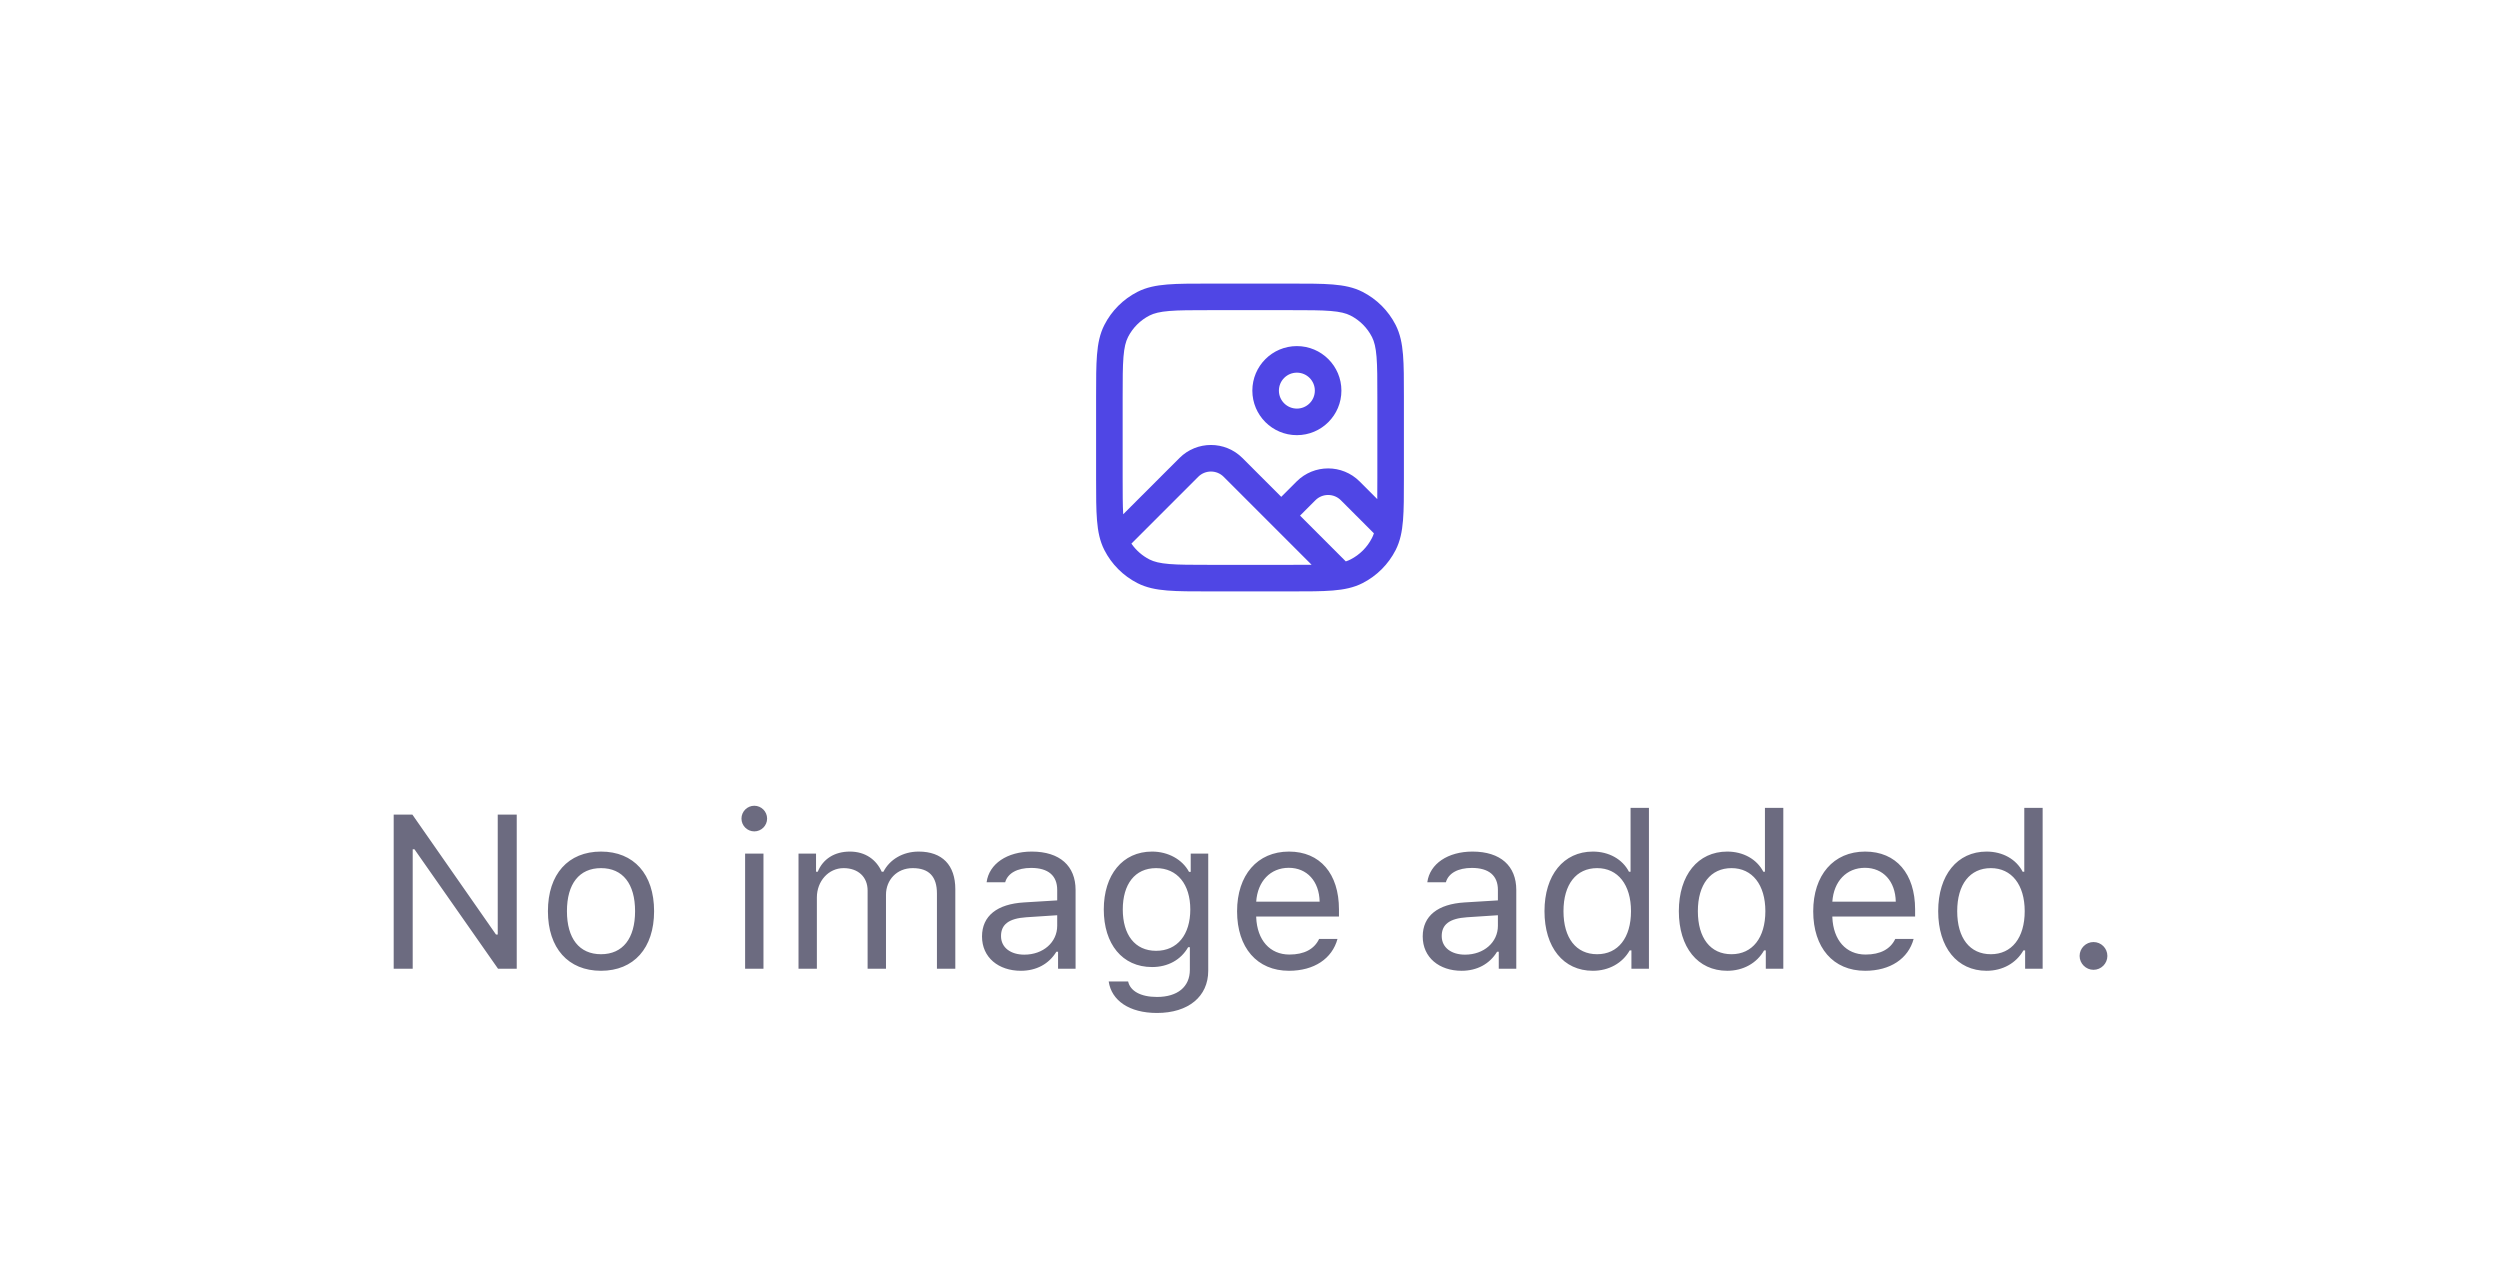<svg width="160" height="82" viewBox="0 0 160 82" fill="none" xmlns="http://www.w3.org/2000/svg">
<path fill-rule="evenodd" clip-rule="evenodd" d="M77.363 18.15H82.637C83.726 18.15 84.595 18.15 85.297 18.207C86.016 18.266 86.635 18.389 87.202 18.679C88.115 19.144 88.857 19.886 89.322 20.798C89.611 21.366 89.734 21.984 89.793 22.704C89.85 23.405 89.85 24.274 89.85 25.363V30.637C89.85 31.726 89.85 32.595 89.793 33.296C89.734 34.016 89.611 34.634 89.322 35.202C88.857 36.114 88.115 36.856 87.202 37.321C86.635 37.611 86.016 37.734 85.297 37.793C84.595 37.85 83.726 37.85 82.637 37.85H77.364C76.275 37.85 75.406 37.85 74.704 37.793C73.984 37.734 73.366 37.611 72.799 37.321C71.886 36.856 71.144 36.114 70.679 35.202C70.39 34.634 70.266 34.016 70.208 33.296C70.15 32.595 70.15 31.726 70.15 30.637V25.363V25.363C70.15 24.274 70.15 23.405 70.208 22.704C70.266 21.984 70.39 21.366 70.679 20.798C71.144 19.886 71.886 19.144 72.799 18.679C73.366 18.389 73.984 18.266 74.704 18.207C75.406 18.15 76.275 18.15 77.363 18.15H77.363ZM74.842 19.902C74.228 19.952 73.858 20.047 73.57 20.193C72.978 20.495 72.496 20.977 72.194 21.57C72.047 21.858 71.952 22.228 71.902 22.842C71.851 23.466 71.85 24.266 71.85 25.4V30.6C71.85 31.591 71.851 32.327 71.885 32.913L75.485 29.313C76.598 28.2 78.403 28.2 79.516 29.313L82 31.798L82.985 30.813C84.098 29.7 85.903 29.7 87.016 30.813L88.145 31.943C88.15 31.553 88.15 31.111 88.15 30.6V25.4C88.15 24.266 88.15 23.466 88.099 22.842C88.049 22.228 87.954 21.858 87.807 21.57C87.505 20.977 87.023 20.495 86.43 20.193C86.142 20.047 85.773 19.952 85.158 19.902C84.534 19.851 83.734 19.85 82.6 19.85H77.4C76.266 19.85 75.467 19.851 74.842 19.902ZM87.93 34.13C87.92 34.121 87.909 34.111 87.899 34.101L85.814 32.015C85.365 31.566 84.636 31.566 84.187 32.015L83.203 33L86.101 35.899C86.111 35.909 86.121 35.919 86.131 35.93C86.242 35.894 86.34 35.853 86.43 35.807C87.023 35.505 87.505 35.023 87.807 34.43C87.853 34.34 87.894 34.242 87.93 34.13ZM83.943 36.145L78.314 30.515C77.865 30.066 77.136 30.066 76.687 30.515L72.41 34.792C72.706 35.22 73.104 35.569 73.57 35.807C73.858 35.953 74.228 36.048 74.842 36.098C75.467 36.149 76.266 36.15 77.4 36.15H82.6C83.111 36.15 83.554 36.15 83.943 36.145ZM83 23.85C82.365 23.85 81.85 24.365 81.85 25C81.85 25.635 82.365 26.15 83 26.15C83.635 26.15 84.15 25.635 84.15 25C84.15 24.365 83.635 23.85 83 23.85ZM80.15 25C80.15 23.426 81.426 22.15 83 22.15C84.574 22.15 85.85 23.426 85.85 25C85.85 26.574 84.574 27.85 83 27.85C81.426 27.85 80.15 26.574 80.15 25Z" fill="#4F46E5"/>
<path d="M26.413 62H25.196V52.136H26.393L31.745 59.812H31.855V52.136H33.071V62H31.875L26.523 54.351H26.413V62ZM38.465 62.13C36.366 62.13 35.067 60.681 35.067 58.315C35.067 55.943 36.366 54.501 38.465 54.501C40.563 54.501 41.862 55.943 41.862 58.315C41.862 60.681 40.563 62.13 38.465 62.13ZM38.465 61.07C39.859 61.07 40.645 60.059 40.645 58.315C40.645 56.565 39.859 55.56 38.465 55.56C37.07 55.56 36.284 56.565 36.284 58.315C36.284 60.059 37.07 61.07 38.465 61.07ZM48.274 53.209C47.823 53.209 47.454 52.84 47.454 52.389C47.454 51.938 47.823 51.568 48.274 51.568C48.726 51.568 49.095 51.938 49.095 52.389C49.095 52.84 48.726 53.209 48.274 53.209ZM47.687 62V54.631H48.862V62H47.687ZM51.105 62V54.631H52.226V55.793H52.335C52.67 54.973 53.408 54.501 54.393 54.501C55.391 54.501 56.088 55.027 56.43 55.793H56.539C56.935 55.014 57.776 54.501 58.795 54.501C60.299 54.501 61.14 55.362 61.14 56.907V62H59.964V57.181C59.964 56.094 59.451 55.56 58.412 55.56C57.387 55.56 56.703 56.326 56.703 57.263V62H55.527V56.996C55.527 56.121 54.919 55.56 53.989 55.56C53.025 55.56 52.28 56.395 52.28 57.434V62H51.105ZM65.337 62.13C63.908 62.13 62.849 61.282 62.849 59.935C62.849 58.616 63.819 57.857 65.535 57.755L67.661 57.625V56.955C67.661 56.046 67.094 55.547 65.993 55.547C65.111 55.547 64.496 55.882 64.332 56.463H63.143C63.3 55.28 64.462 54.501 66.034 54.501C67.832 54.501 68.837 55.424 68.837 56.955V62H67.716V60.913H67.606C67.128 61.699 66.321 62.13 65.337 62.13ZM65.556 61.098C66.766 61.098 67.661 60.305 67.661 59.252V58.575L65.679 58.705C64.558 58.78 64.065 59.17 64.065 59.908C64.065 60.66 64.701 61.098 65.556 61.098ZM74.046 64.83C72.269 64.83 71.134 64.03 70.956 62.813H72.2C72.33 63.415 72.986 63.805 74.046 63.805C75.365 63.805 76.151 63.155 76.151 62.068V60.619H76.042C75.577 61.433 74.743 61.891 73.731 61.891C71.824 61.891 70.642 60.414 70.642 58.206C70.642 55.998 71.838 54.501 73.731 54.501C74.764 54.501 75.673 55.007 76.097 55.8H76.206V54.631H77.327V62.13C77.327 63.777 76.056 64.83 74.046 64.83ZM73.991 60.852C75.358 60.852 76.179 59.812 76.179 58.206C76.179 56.6 75.352 55.56 73.991 55.56C72.624 55.56 71.858 56.6 71.858 58.206C71.858 59.812 72.624 60.852 73.991 60.852ZM84.423 60.093H85.599C85.257 61.351 84.108 62.13 82.495 62.13C80.451 62.13 79.173 60.653 79.173 58.322C79.173 56.005 80.472 54.501 82.495 54.501C84.484 54.501 85.694 55.916 85.694 58.206V58.657H80.397V58.712C80.458 60.168 81.272 61.091 82.522 61.091C83.473 61.091 84.115 60.742 84.423 60.093ZM82.481 55.54C81.306 55.54 80.485 56.401 80.397 57.707H84.457C84.43 56.401 83.65 55.54 82.481 55.54ZM93.542 62.13C92.113 62.13 91.054 61.282 91.054 59.935C91.054 58.616 92.024 57.857 93.74 57.755L95.866 57.625V56.955C95.866 56.046 95.299 55.547 94.198 55.547C93.316 55.547 92.701 55.882 92.537 56.463H91.348C91.505 55.28 92.667 54.501 94.239 54.501C96.037 54.501 97.042 55.424 97.042 56.955V62H95.921V60.913H95.811C95.333 61.699 94.526 62.13 93.542 62.13ZM93.761 61.098C94.971 61.098 95.866 60.305 95.866 59.252V58.575L93.884 58.705C92.763 58.78 92.27 59.17 92.27 59.908C92.27 60.66 92.906 61.098 93.761 61.098ZM101.943 62.13C100.057 62.13 98.847 60.633 98.847 58.315C98.847 56.005 100.07 54.501 101.943 54.501C102.969 54.501 103.837 54.986 104.254 55.793H104.356V51.705H105.532V62H104.411V60.824H104.302C103.837 61.645 102.962 62.13 101.943 62.13ZM102.217 55.56C100.877 55.56 100.063 56.6 100.063 58.315C100.063 60.038 100.87 61.07 102.217 61.07C103.557 61.07 104.384 60.018 104.384 58.315C104.384 56.627 103.55 55.56 102.217 55.56ZM110.543 62.13C108.656 62.13 107.446 60.633 107.446 58.315C107.446 56.005 108.67 54.501 110.543 54.501C111.568 54.501 112.437 54.986 112.854 55.793H112.956V51.705H114.132V62H113.011V60.824H112.901C112.437 61.645 111.562 62.13 110.543 62.13ZM110.816 55.56C109.477 55.56 108.663 56.6 108.663 58.315C108.663 60.038 109.47 61.07 110.816 61.07C112.156 61.07 112.983 60.018 112.983 58.315C112.983 56.627 112.149 55.56 110.816 55.56ZM121.296 60.093H122.472C122.13 61.351 120.981 62.13 119.368 62.13C117.324 62.13 116.046 60.653 116.046 58.322C116.046 56.005 117.345 54.501 119.368 54.501C121.357 54.501 122.567 55.916 122.567 58.206V58.657H117.27V58.712C117.331 60.168 118.145 61.091 119.396 61.091C120.346 61.091 120.988 60.742 121.296 60.093ZM119.354 55.54C118.179 55.54 117.358 56.401 117.27 57.707H121.33C121.303 56.401 120.523 55.54 119.354 55.54ZM127.141 62.13C125.254 62.13 124.044 60.633 124.044 58.315C124.044 56.005 125.268 54.501 127.141 54.501C128.166 54.501 129.034 54.986 129.451 55.793H129.554V51.705H130.729V62H129.608V60.824H129.499C129.034 61.645 128.159 62.13 127.141 62.13ZM127.414 55.56C126.074 55.56 125.261 56.6 125.261 58.315C125.261 60.038 126.067 61.07 127.414 61.07C128.754 61.07 129.581 60.018 129.581 58.315C129.581 56.627 128.747 55.56 127.414 55.56ZM133.983 62.068C133.498 62.068 133.095 61.665 133.095 61.18C133.095 60.688 133.498 60.291 133.983 60.291C134.476 60.291 134.872 60.688 134.872 61.18C134.872 61.665 134.476 62.068 133.983 62.068Z" fill="#6C6B80"/>
</svg>
